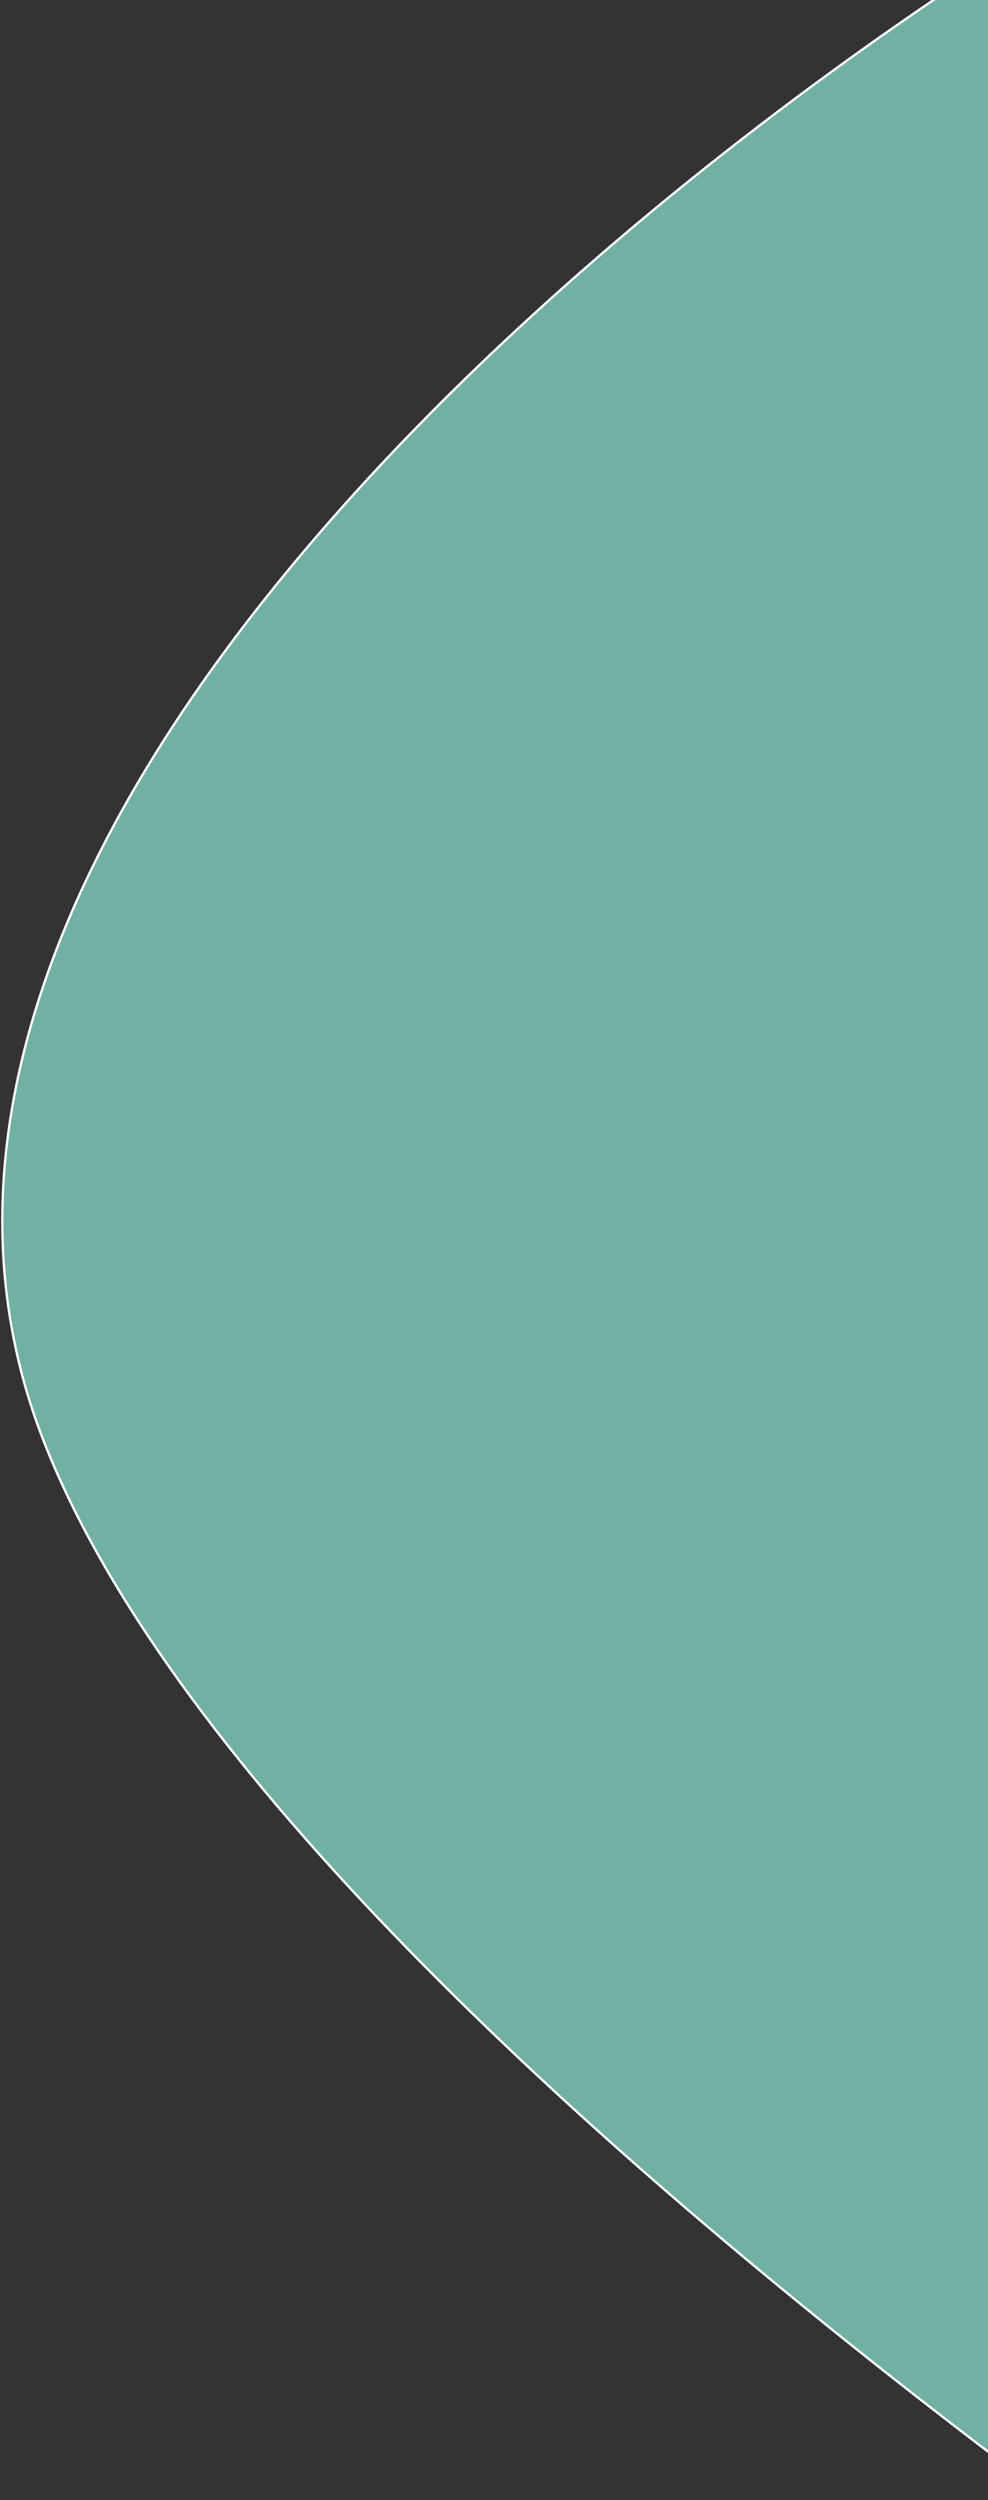 <svg width="427" height="1080" viewBox="0 0 427 1080" fill="none" xmlns="http://www.w3.org/2000/svg">
<rect x="0" y="0" width="427" height="1080" fill="#333333" stroke="none"/>
<path d="M18.769 622.247C-85.523 354.627 294.69 56.574 497.833 -59C771.054 -22.446 1366.3 189.769 1561.5 746.197C1805.51 1441.73 1289.27 1460.24 940.33 1393.28C676.598 1247.78 123.062 889.868 18.769 622.247V622.247Z" fill="#71B1A4" stroke="white"/>
</svg>
